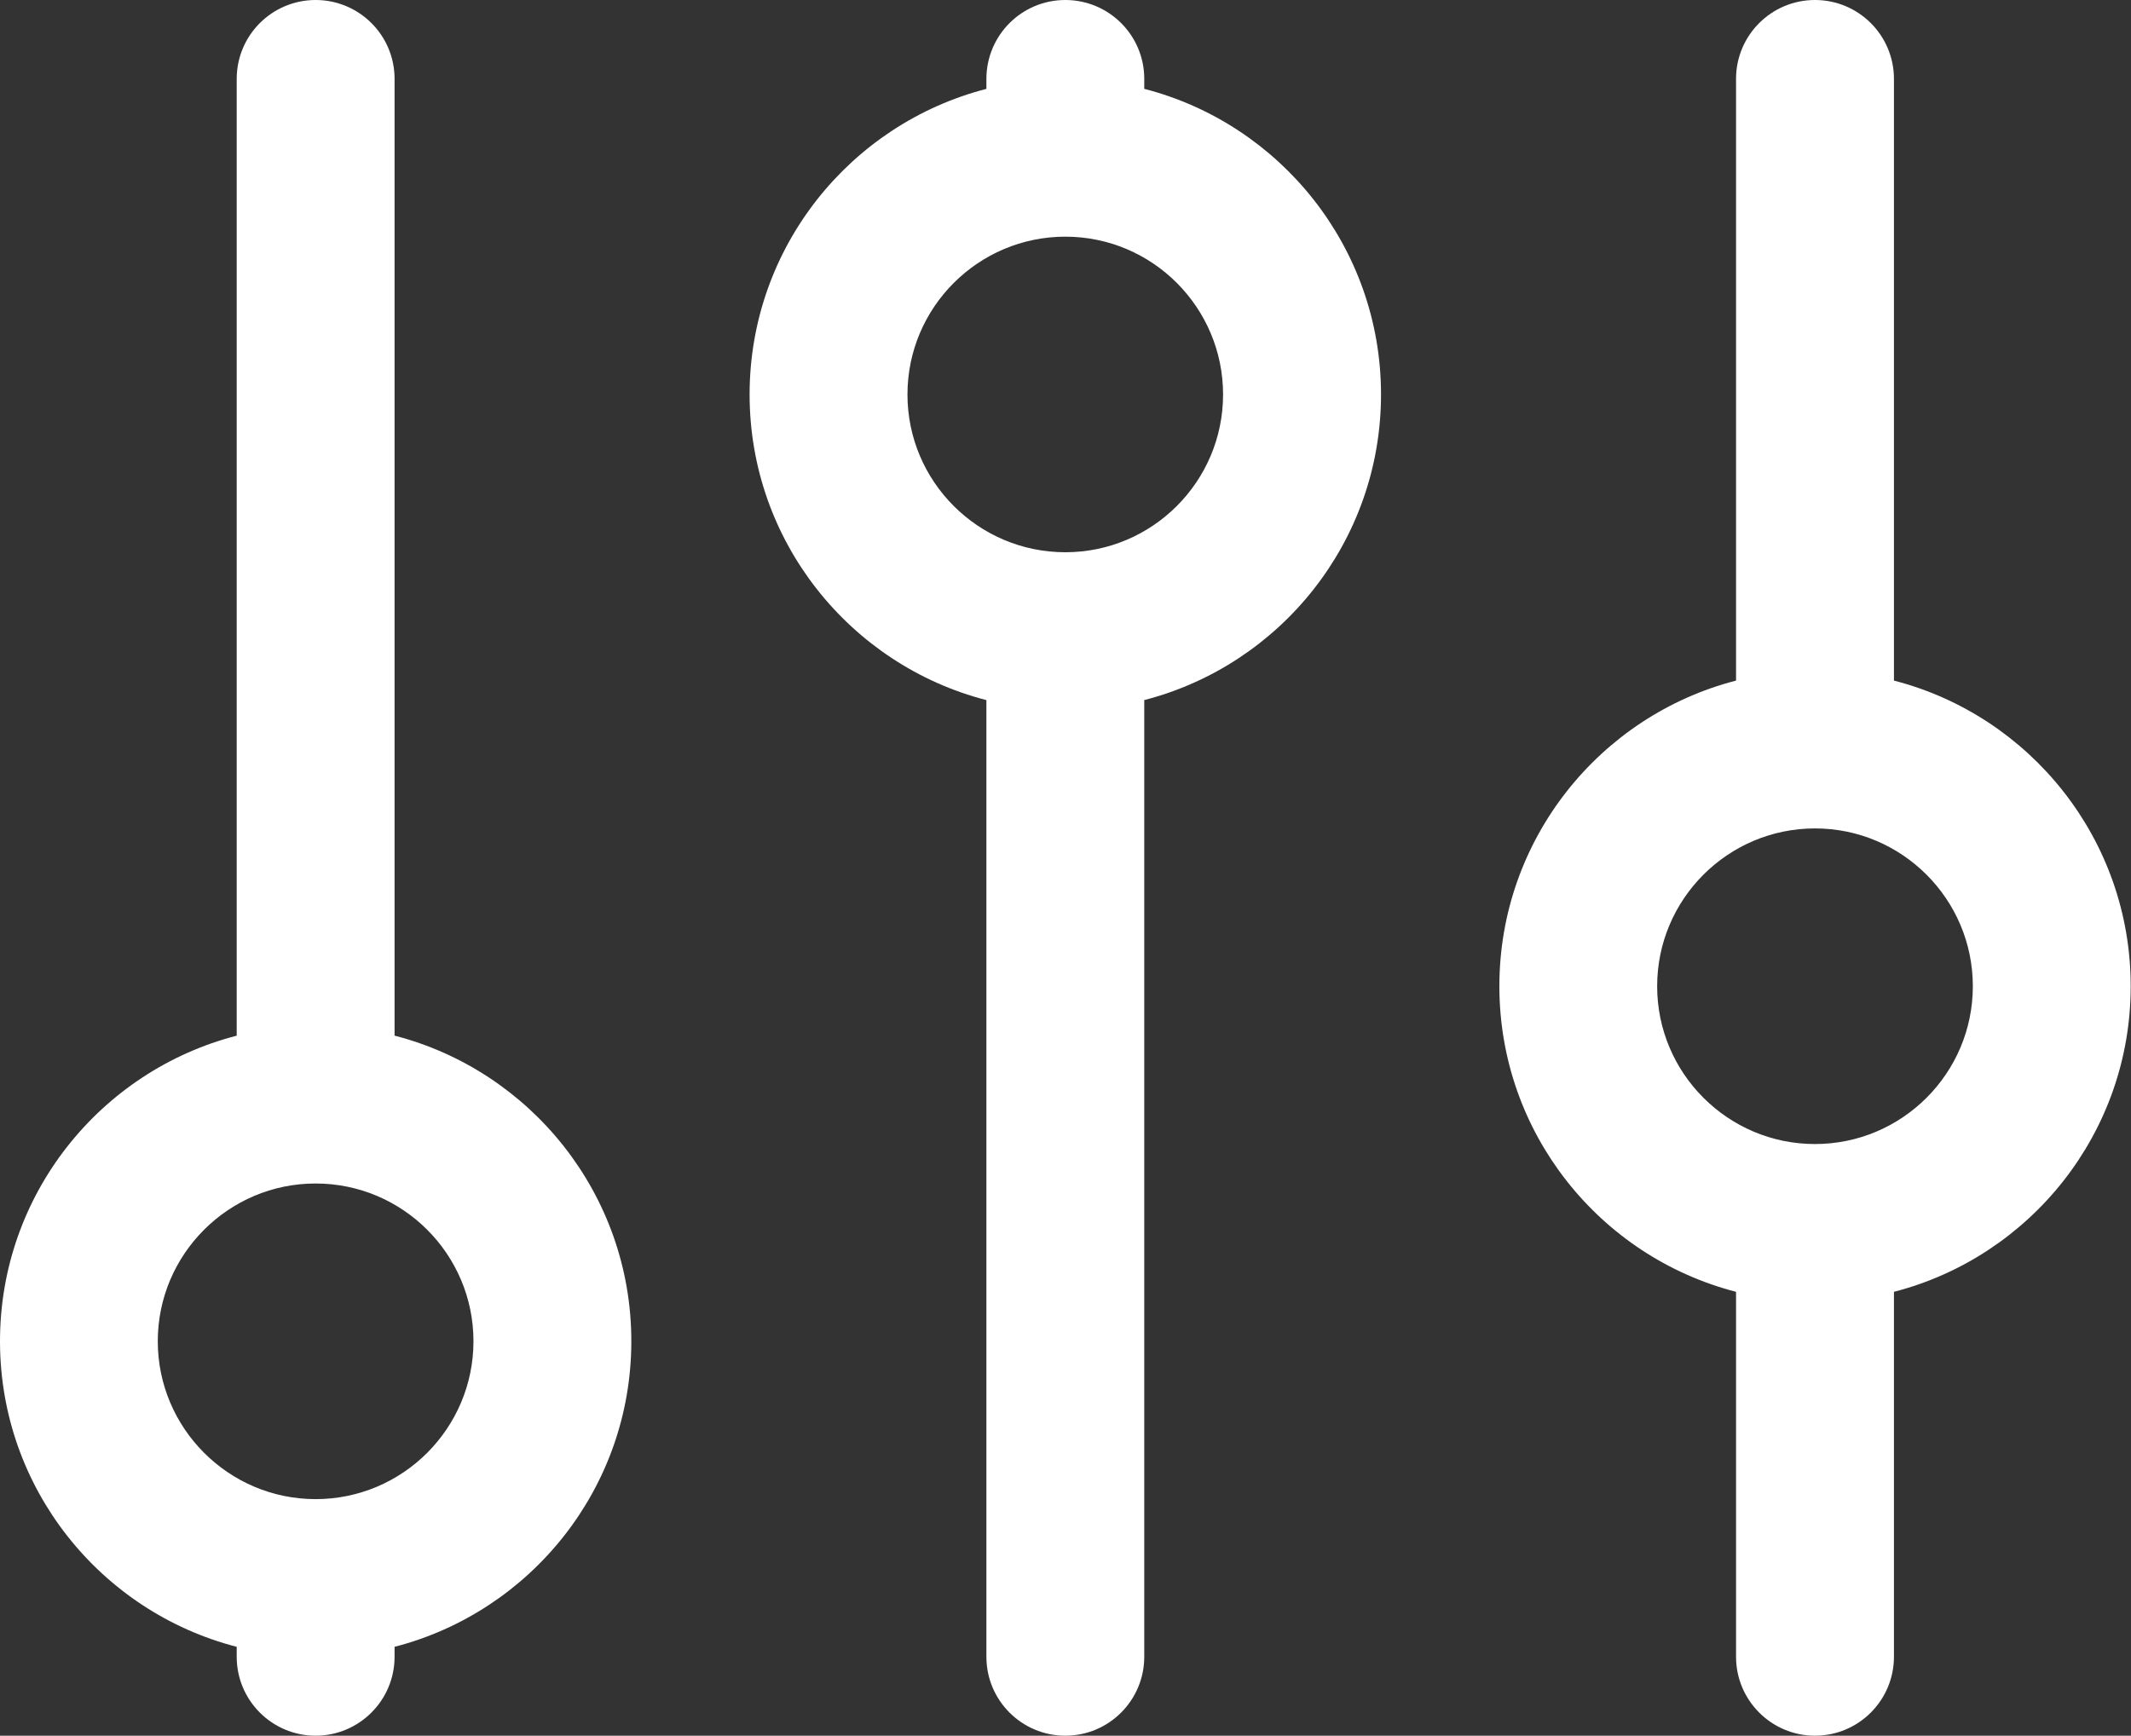 <svg xmlns:xlink="http://www.w3.org/1999/xlink" xmlns="http://www.w3.org/2000/svg" x="0px" y="0px" viewBox="0 0 50 40.733" enable-background="new 0 0 50 40.733" xml:space="preserve" width="50"  height="40.733" ><rect x="0" y="0" width="50" height="40.733" fill="#333333" stroke="none"/><g fill="#FFFFFF"><g fill="#FFFFFF"><path d="M26.848,1.851v0.234c3.192,0.822,5.555,3.724,5.555,7.172c0,3.449-2.362,6.349-5.555,7.172v22.452c0,1.021-0.829,1.852-1.852,1.852c-1.023,0-1.852-0.83-1.852-1.852V16.43c-3.194-0.823-5.556-3.725-5.556-7.172c0-3.449,2.363-6.35,5.556-7.172V1.851C23.145,0.828,23.973,0,24.996,0C26.019,0,26.848,0.828,26.848,1.851z M21.292,9.258c0,2.041,1.66,3.702,3.704,3.702c2.041,0,3.701-1.66,3.701-3.702c0-2.042-1.658-3.704-3.701-3.704C22.955,5.554,21.292,7.214,21.292,9.258z" fill="#FFFFFF"></path> <path d="M9.258,24.304L9.258,24.304c3.192,0.823,5.555,3.725,5.555,7.171c0,3.449-2.363,6.349-5.555,7.172v0.234c0,1.021-0.83,1.852-1.852,1.852c-1.023,0-1.852-0.83-1.852-1.852v-0.234C2.36,37.824,0,34.923,0,31.476c0-3.449,2.362-6.349,5.554-7.171V1.851C5.554,0.828,6.383,0,7.406,0c1.022,0,1.852,0.828,1.852,1.851V24.304z M3.702,31.476c0,2.041,1.662,3.705,3.704,3.705s3.703-1.662,3.703-3.705c0-2.041-1.66-3.702-3.703-3.702C5.365,27.773,3.702,29.434,3.702,31.476z" fill="#FFFFFF"></path> <path d="M44.438,15.972L44.438,15.972c3.192,0.822,5.555,3.724,5.555,7.172c0,3.449-2.362,6.349-5.555,7.172v8.565c0,1.021-0.829,1.852-1.853,1.852c-1.021,0-1.852-0.83-1.852-1.852v-8.565c-3.193-0.823-5.553-3.725-5.553-7.172c0-3.449,2.362-6.35,5.553-7.172V1.851c0-1.023,0.83-1.851,1.852-1.851c1.023,0,1.853,0.828,1.853,1.851V15.972z M38.882,23.145c0,2.041,1.66,3.703,3.703,3.703s3.704-1.661,3.704-3.703s-1.661-3.704-3.704-3.704C40.544,19.441,38.882,21.101,38.882,23.145z" fill="#FFFFFF"></path></g></g></svg>
